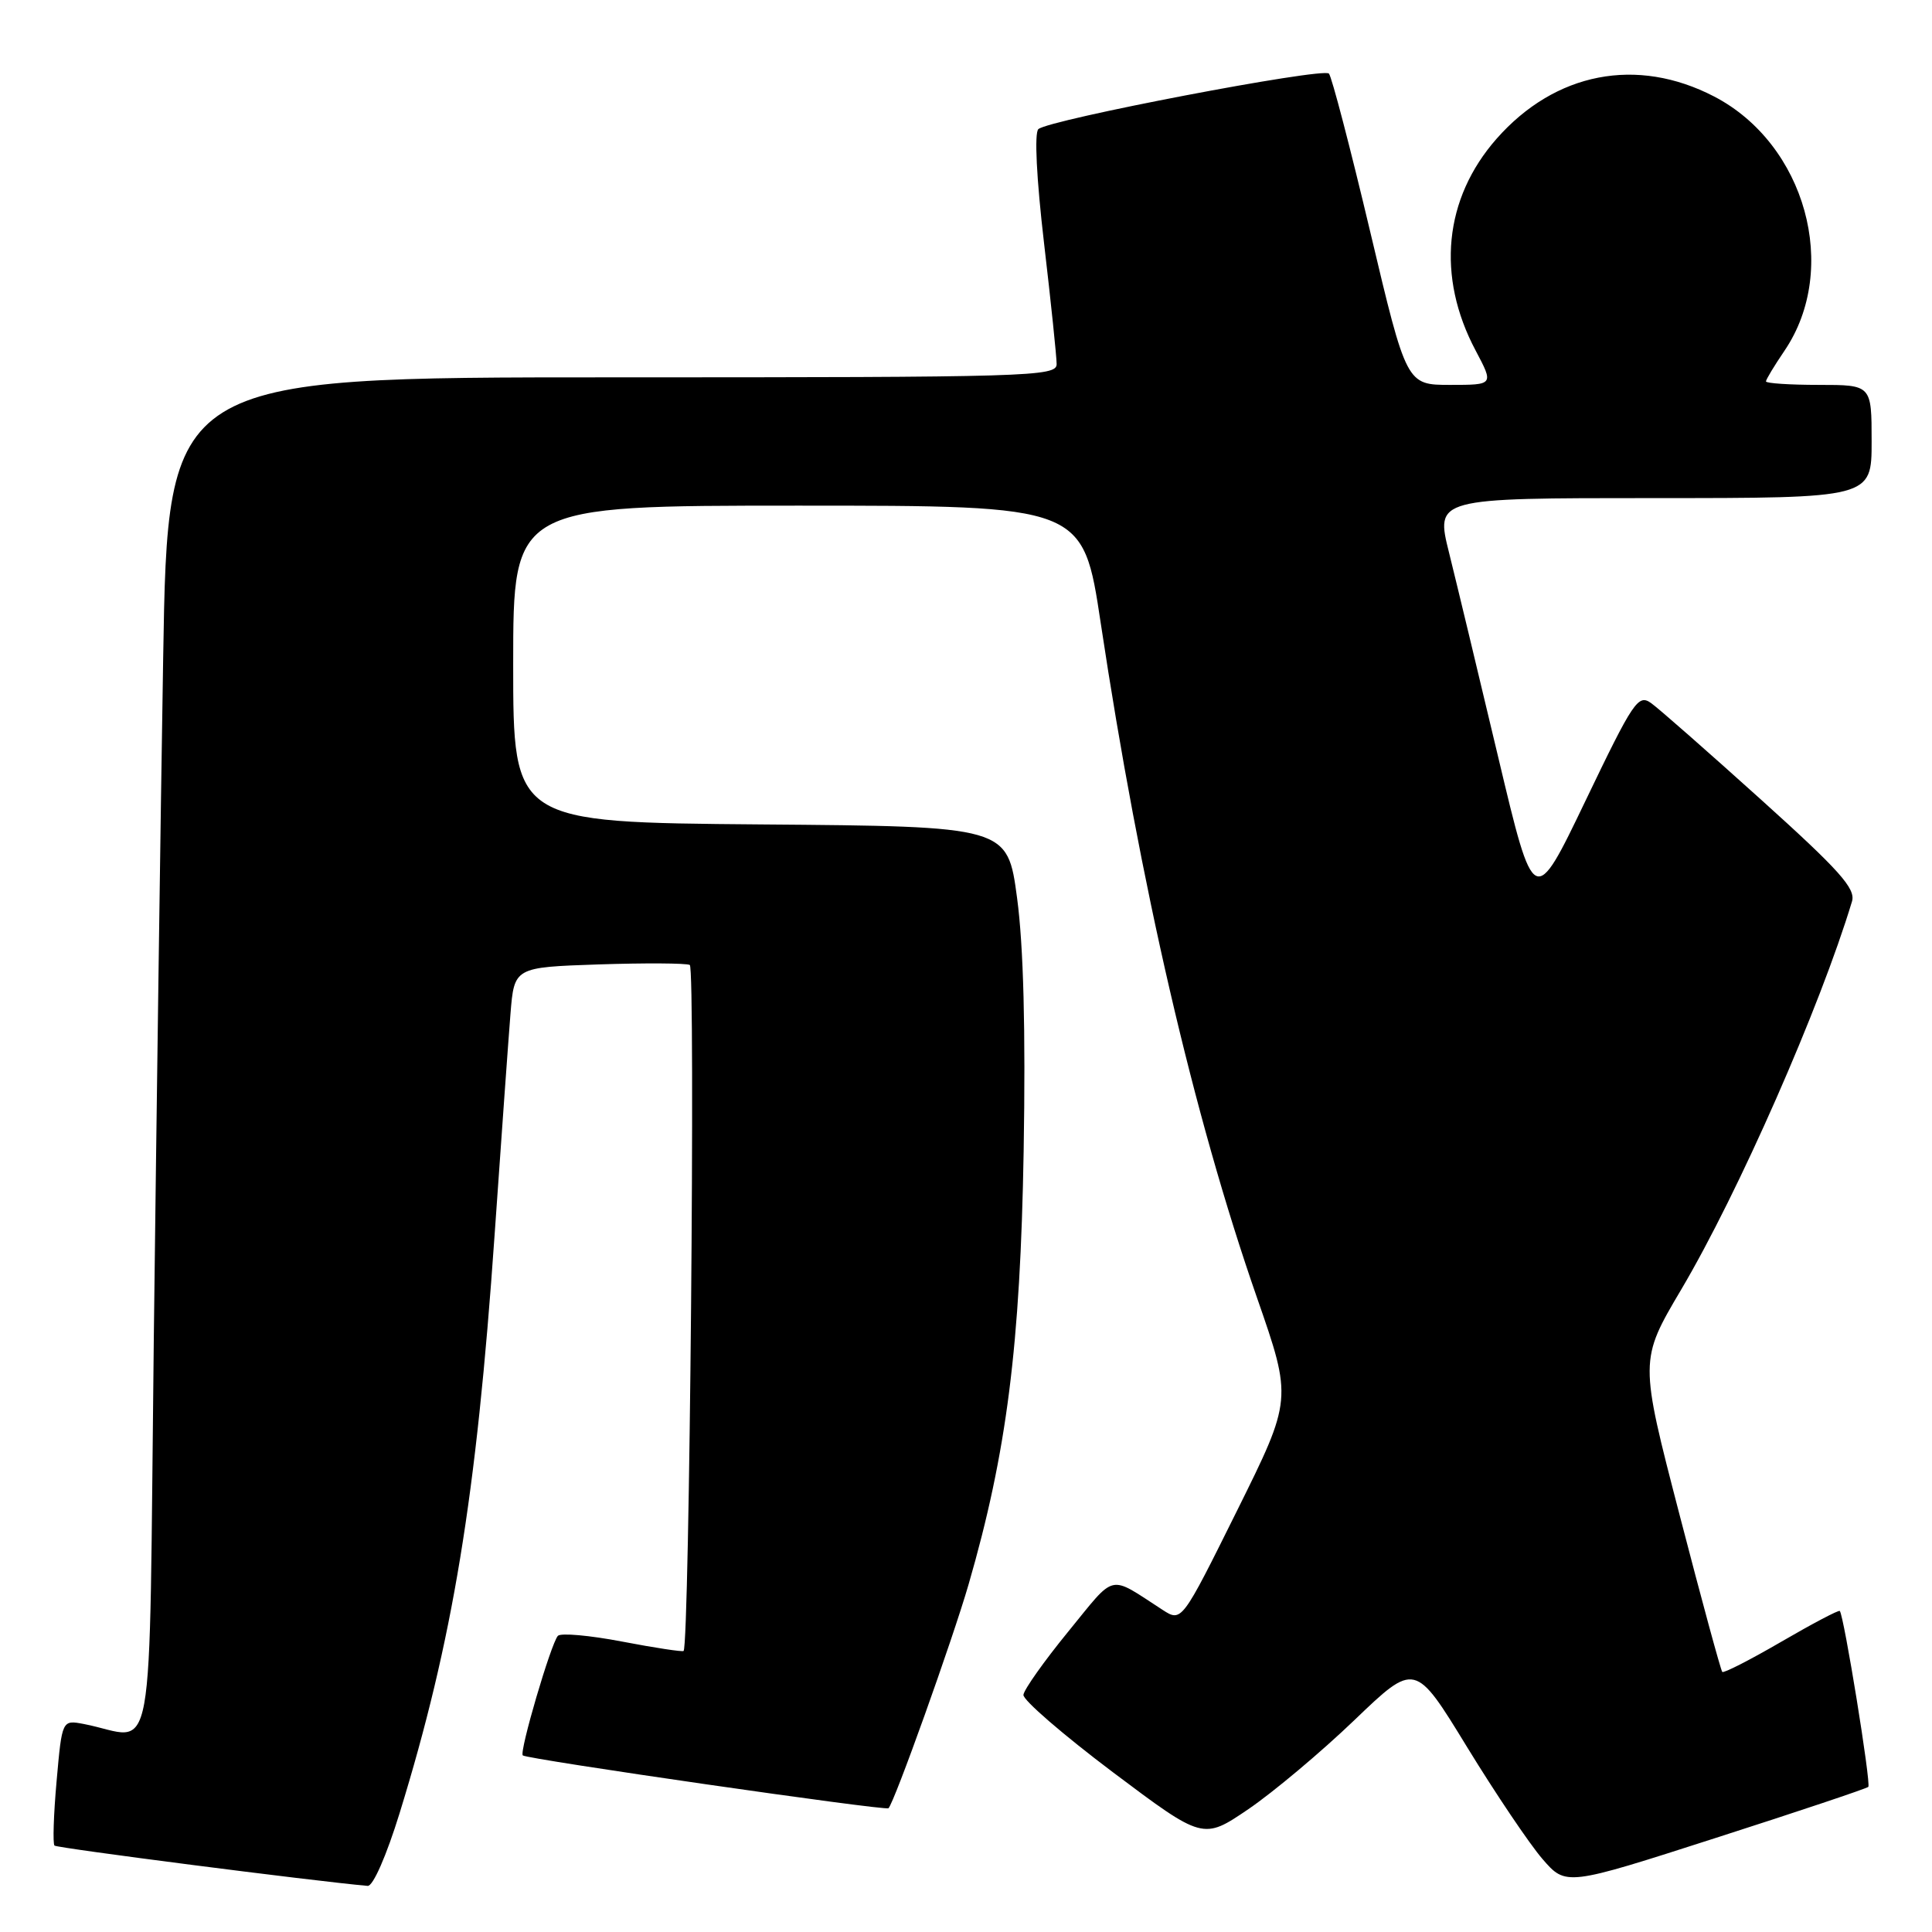 <?xml version="1.0" encoding="UTF-8" standalone="no"?>
<!DOCTYPE svg PUBLIC "-//W3C//DTD SVG 1.1//EN" "http://www.w3.org/Graphics/SVG/1.1/DTD/svg11.dtd" >
<svg xmlns="http://www.w3.org/2000/svg" xmlns:xlink="http://www.w3.org/1999/xlink" version="1.1" viewBox="0 0 256 256">
 <g >
 <path fill="currentColor"
d=" M 52.95 240.25 C 59.99 217.42 63.12 198.43 65.53 163.73 C 66.42 150.95 67.37 137.73 67.64 134.34 C 68.14 128.17 68.14 128.17 79.32 127.79 C 85.47 127.59 90.90 127.62 91.40 127.86 C 92.17 128.24 91.36 217.97 90.58 218.76 C 90.43 218.90 86.77 218.35 82.45 217.52 C 78.12 216.69 74.29 216.35 73.92 216.76 C 73.00 217.79 68.79 232.12 69.27 232.60 C 69.77 233.10 117.36 239.97 117.73 239.60 C 118.52 238.81 126.19 217.36 128.34 209.95 C 133.40 192.48 135.20 178.31 135.64 152.50 C 135.91 136.48 135.62 125.34 134.77 119.00 C 133.50 109.50 133.50 109.50 100.75 109.24 C 68.00 108.97 68.00 108.97 68.00 87.99 C 68.00 67.00 68.00 67.00 105.75 67.00 C 143.51 67.00 143.51 67.00 145.85 82.55 C 151.09 117.33 158.14 147.78 166.56 171.96 C 171.24 185.41 171.24 185.41 163.91 200.18 C 156.58 214.95 156.58 214.95 154.04 213.31 C 146.78 208.62 147.96 208.35 141.56 216.18 C 138.35 220.11 135.67 223.89 135.61 224.58 C 135.55 225.27 140.88 229.87 147.45 234.82 C 159.41 243.80 159.41 243.80 165.42 239.72 C 168.72 237.47 175.04 232.17 179.46 227.93 C 187.50 220.22 187.50 220.22 194.38 231.47 C 198.17 237.66 202.67 244.34 204.38 246.32 C 207.50 249.92 207.50 249.92 227.33 243.54 C 238.24 240.04 247.34 236.99 247.56 236.77 C 247.95 236.38 244.32 213.98 243.78 213.46 C 243.63 213.31 240.14 215.15 236.03 217.54 C 231.92 219.93 228.40 221.73 228.21 221.54 C 228.02 221.35 225.47 211.98 222.55 200.72 C 217.23 180.24 217.23 180.24 222.77 170.87 C 230.34 158.08 241.19 133.41 245.40 119.44 C 245.91 117.74 243.75 115.33 233.33 105.94 C 226.35 99.65 219.81 93.90 218.79 93.17 C 217.07 91.94 216.44 92.87 210.10 106.08 C 203.27 120.31 203.27 120.31 198.54 100.41 C 195.94 89.46 193.00 77.24 192.01 73.25 C 190.20 66.00 190.20 66.00 219.10 66.00 C 248.00 66.00 248.00 66.00 248.00 58.50 C 248.00 51.00 248.00 51.00 241.00 51.00 C 237.15 51.00 234.00 50.79 234.00 50.54 C 234.00 50.29 235.10 48.47 236.45 46.48 C 243.82 35.62 239.24 19.08 227.14 12.79 C 216.90 7.47 206.07 9.57 198.30 18.39 C 191.33 26.32 190.31 36.63 195.53 46.45 C 197.94 51.00 197.94 51.00 192.16 51.00 C 186.37 51.00 186.37 51.00 181.57 30.75 C 178.93 19.61 176.46 10.16 176.09 9.75 C 175.32 8.91 139.00 15.85 137.59 17.11 C 137.04 17.60 137.34 23.65 138.34 32.21 C 139.26 40.07 140.01 47.29 140.01 48.25 C 140.00 49.90 136.53 50.00 81.12 50.00 C 22.23 50.00 22.23 50.00 21.62 87.25 C 21.28 107.74 20.73 148.26 20.38 177.30 C 19.69 236.35 20.78 230.30 11.11 228.44 C 8.22 227.89 8.22 227.89 7.50 236.00 C 7.10 240.46 6.98 244.31 7.22 244.55 C 7.55 244.88 41.51 249.25 48.72 249.89 C 49.43 249.95 51.21 245.88 52.95 240.25 Z "/>
</g>
</svg>